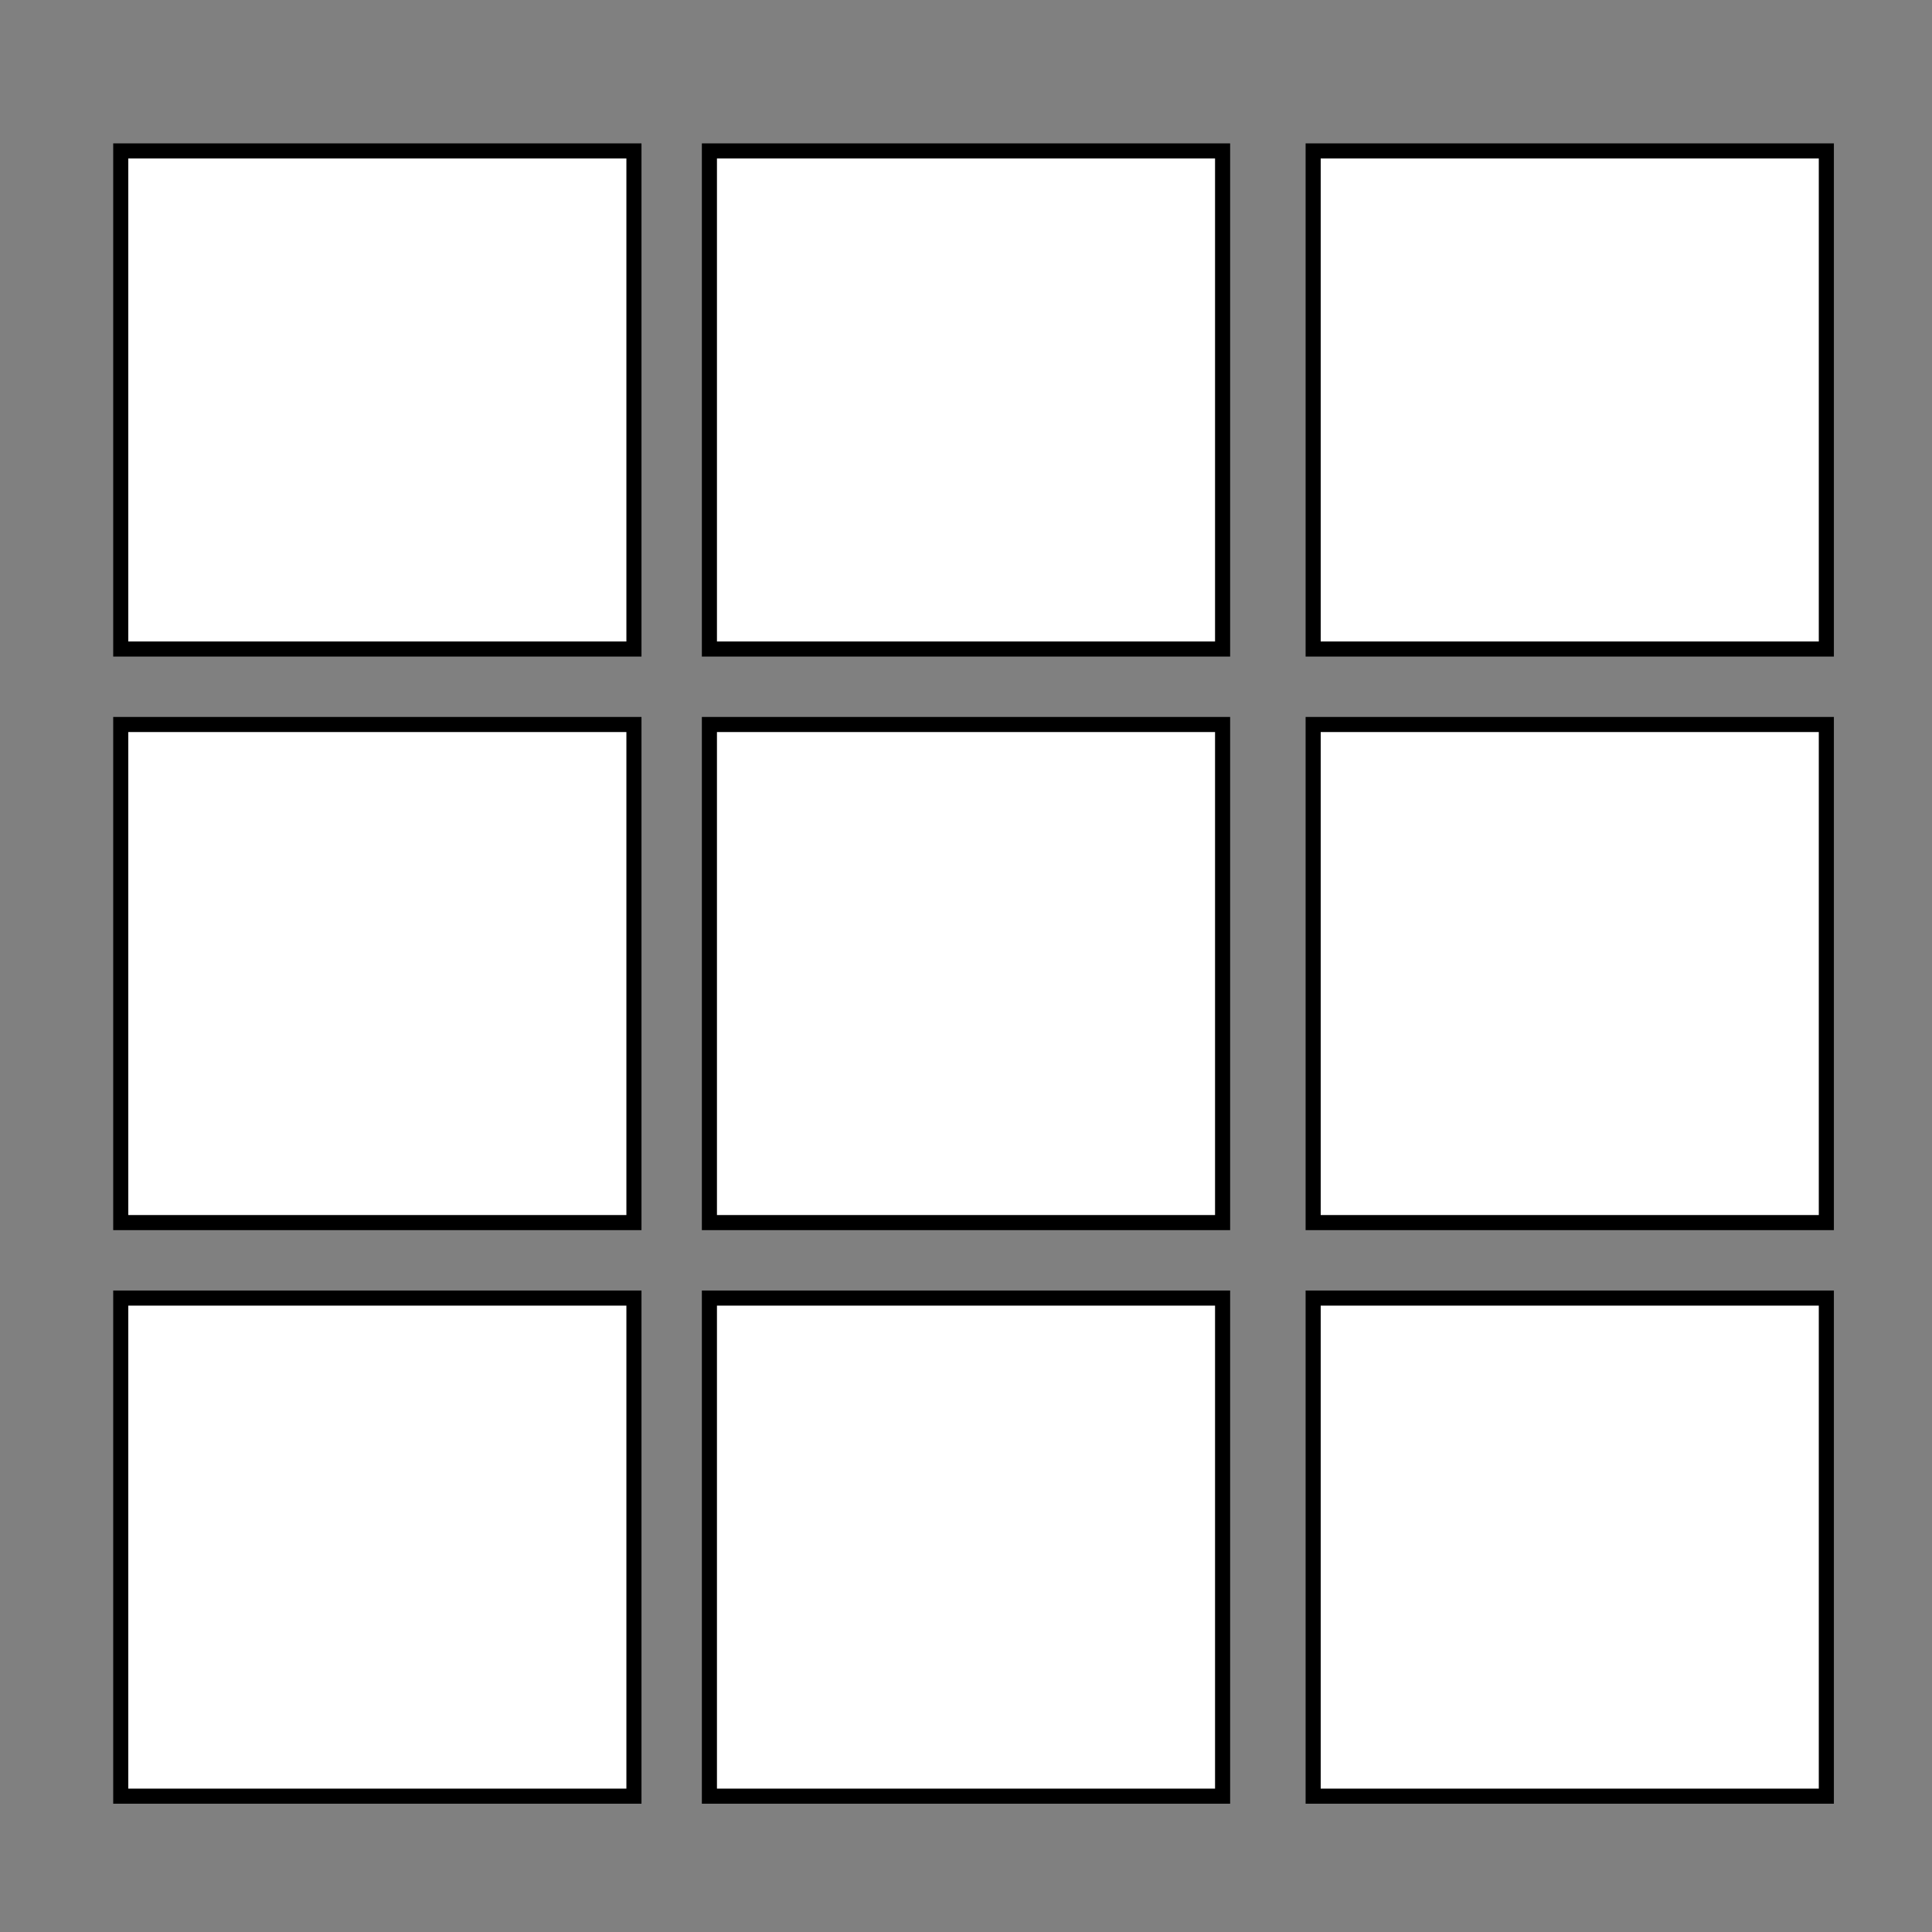 <?xml version="1.0" encoding="UTF-8" standalone="no"?>
<!DOCTYPE svg PUBLIC "-//W3C//DTD SVG 20010904//EN"
              "http://www.w3.org/TR/2001/REC-SVG-20010904/DTD/svg10.dtd">

<svg xmlns="http://www.w3.org/2000/svg" viewBox="0 0 128 128">
  <rect x="0" y="0" width="128" height="128" fill="#808080" stroke="none"/>
  <path id="Auswahl"
        fill="white" stroke="black" stroke-width="1"
        d="M 8.00,10.00
           C 8.00,10.00 8.00,43.00 8.00,43.00
             8.00,43.00 42.00,43.00 42.00,43.00
             42.00,43.00 42.00,10.00 42.00,10.00
             42.00,10.00 8.00,10.00 8.00,10.00 Z
           M 47.00,10.00
           C 47.00,10.00 47.00,43.00 47.00,43.00
             47.00,43.00 81.00,43.00 81.00,43.00
             81.00,43.00 81.00,10.00 81.00,10.00
             81.00,10.00 47.00,10.00 47.00,10.00 Z
           M 87.00,10.00
           C 87.00,10.00 87.00,43.00 87.00,43.00
             87.00,43.00 121.00,43.00 121.00,43.00
             121.00,43.00 121.00,10.00 121.00,10.00
             121.00,10.00 87.00,10.00 87.00,10.00 Z
           M 8.00,48.00
           C 8.00,48.00 8.00,81.00 8.00,81.00
             8.00,81.00 42.00,81.00 42.00,81.00
             42.00,81.00 42.00,48.00 42.00,48.00
             42.00,48.00 8.00,48.00 8.00,48.00 Z
           M 47.00,48.00
           C 47.00,48.00 47.00,81.00 47.00,81.00
             47.00,81.00 81.00,81.00 81.00,81.00
             81.00,81.00 81.00,48.00 81.00,48.00
             81.00,48.00 47.00,48.00 47.00,48.00 Z
           M 87.00,48.00
           C 87.00,48.00 87.00,81.00 87.00,81.00
             87.00,81.00 121.00,81.00 121.00,81.00
             121.00,81.00 121.00,48.00 121.00,48.00
             121.00,48.00 87.00,48.00 87.00,48.00 Z
           M 8.00,86.00
           C 8.00,86.00 8.00,119.00 8.00,119.00
             8.00,119.00 42.00,119.00 42.00,119.00
             42.00,119.00 42.00,86.00 42.00,86.00
             42.00,86.00 8.00,86.00 8.00,86.00 Z
           M 47.00,86.00
           C 47.00,86.00 47.00,119.00 47.00,119.00
             47.00,119.00 81.00,119.00 81.00,119.00
             81.00,119.00 81.00,86.00 81.00,86.00
             81.00,86.00 47.00,86.00 47.00,86.00 Z
           M 87.00,86.00
           C 87.00,86.00 87.00,119.00 87.00,119.00
             87.00,119.00 121.00,119.00 121.00,119.00
             121.00,119.00 121.00,86.00 121.00,86.00
             121.00,86.00 87.00,86.00 87.00,86.00 Z" />
</svg>
